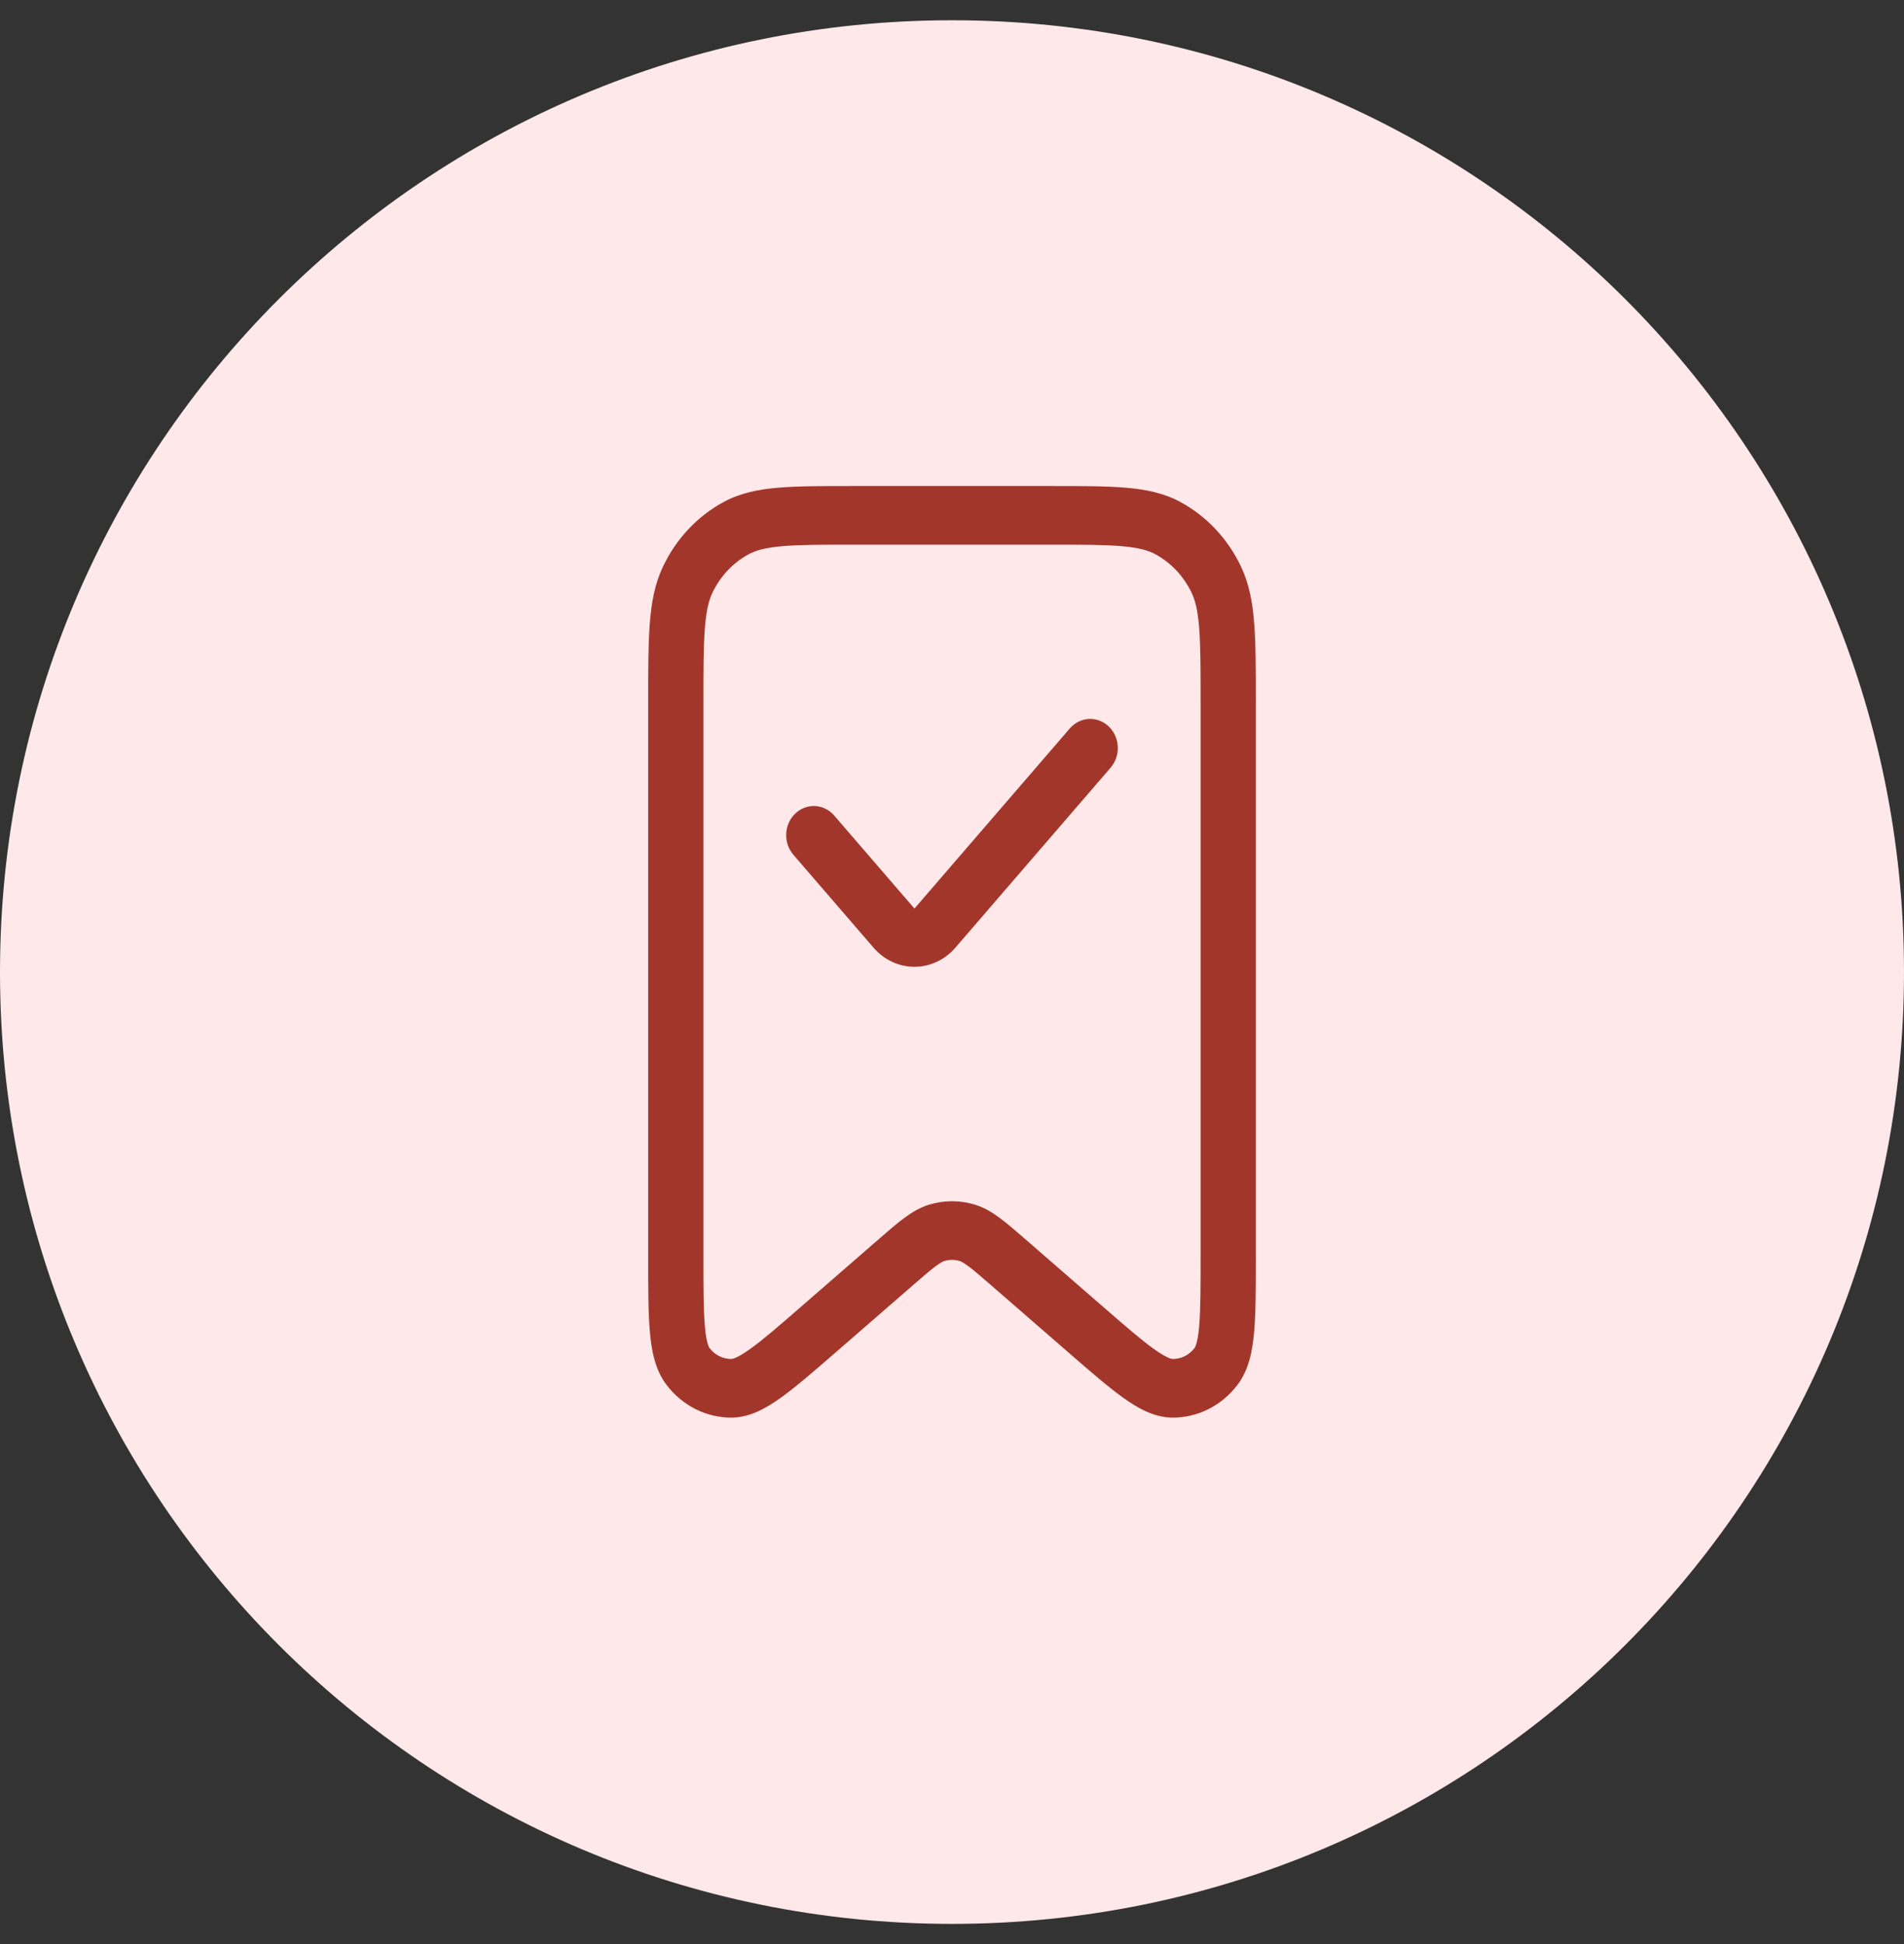 <svg width="47" height="48" viewBox="0 0 47 48" fill="none" xmlns="http://www.w3.org/2000/svg">
<rect x="0" y="0" width="47" height="48" fill="#333333" stroke="none"/>
<path d="M47 24C47 36.979 36.479 47.5 23.5 47.5C10.521 47.5 0 36.979 0 24C0 11.021 10.521 0.5 23.5 0.5C36.479 0.5 47 11.021 47 24Z" fill="#FFE8E9"/>
<path fill-rule="evenodd" clip-rule="evenodd" d="M21.016 12H25.984C26.723 12 27.319 12 27.801 12.042C28.298 12.085 28.735 12.176 29.139 12.395C29.781 12.743 30.303 13.296 30.628 13.976C30.834 14.405 30.92 14.868 30.96 15.395C31 15.908 31 16.541 31 17.325V31.032C31 31.781 31 32.395 30.96 32.867C30.92 33.334 30.833 33.814 30.549 34.189C30.356 34.444 30.111 34.65 29.831 34.79C29.552 34.931 29.246 35.003 28.936 35C28.483 34.996 28.078 34.763 27.712 34.5C27.342 34.233 26.895 33.845 26.349 33.37L24.451 31.72C24.197 31.499 24.034 31.359 23.902 31.261C23.777 31.167 23.719 31.143 23.685 31.133C23.564 31.097 23.436 31.097 23.315 31.133C23.281 31.143 23.223 31.168 23.098 31.261C22.966 31.359 22.804 31.499 22.55 31.72L20.651 33.37C20.105 33.845 19.658 34.233 19.287 34.5C18.922 34.763 18.517 34.996 18.064 35C17.754 35.002 17.448 34.931 17.169 34.79C16.89 34.65 16.644 34.444 16.451 34.189C16.167 33.814 16.08 33.334 16.041 32.867C16 32.395 16 31.781 16 31.031V17.325C16 16.541 16 15.908 16.04 15.395C16.08 14.868 16.166 14.405 16.372 13.976C16.697 13.296 17.219 12.743 17.861 12.395C18.265 12.176 18.702 12.085 19.199 12.042C19.681 12 20.277 12 21.016 12ZM19.31 13.485C18.898 13.521 18.66 13.587 18.481 13.684C18.095 13.893 17.782 14.225 17.587 14.633C17.496 14.824 17.433 15.075 17.399 15.514C17.365 15.96 17.364 16.534 17.364 17.356V30.995C17.364 31.79 17.365 32.337 17.399 32.737C17.434 33.151 17.498 33.26 17.515 33.282C17.645 33.455 17.843 33.554 18.052 33.552C18.079 33.552 18.198 33.535 18.522 33.302C18.836 33.077 19.235 32.731 19.814 32.227L21.704 30.584C21.935 30.383 22.136 30.208 22.314 30.076C22.505 29.934 22.706 29.811 22.946 29.739C23.308 29.631 23.692 29.631 24.055 29.739C24.295 29.811 24.496 29.934 24.686 30.076C24.864 30.209 25.066 30.383 25.297 30.584L27.187 32.227C27.766 32.731 28.165 33.077 28.478 33.302C28.802 33.535 28.922 33.552 28.948 33.552C29.052 33.553 29.154 33.529 29.247 33.483C29.34 33.436 29.422 33.367 29.486 33.282C29.503 33.26 29.567 33.151 29.602 32.737C29.636 32.337 29.637 31.79 29.637 30.995V17.356C29.637 16.533 29.636 15.96 29.602 15.513C29.568 15.075 29.505 14.824 29.414 14.633C29.218 14.225 28.905 13.893 28.52 13.684C28.34 13.587 28.103 13.521 27.691 13.485C27.27 13.448 26.73 13.448 25.955 13.448H21.046C20.271 13.448 19.73 13.448 19.309 13.485H19.31Z" fill="#A3362B"/>
<path fill-rule="evenodd" clip-rule="evenodd" d="M27.37 17.937C27.504 18.066 27.584 18.244 27.593 18.435C27.601 18.625 27.538 18.811 27.416 18.953L23.582 23.399C23.454 23.547 23.299 23.665 23.125 23.746C22.951 23.828 22.763 23.869 22.573 23.869C22.383 23.869 22.195 23.828 22.021 23.746C21.848 23.665 21.692 23.547 21.564 23.399L19.589 21.109C19.527 21.039 19.48 20.957 19.448 20.868C19.417 20.779 19.403 20.684 19.407 20.589C19.411 20.494 19.432 20.401 19.471 20.314C19.509 20.228 19.563 20.151 19.63 20.087C19.696 20.023 19.774 19.974 19.859 19.942C19.944 19.91 20.035 19.896 20.125 19.901C20.215 19.906 20.303 19.93 20.384 19.972C20.466 20.013 20.538 20.071 20.598 20.142L22.573 22.432L26.407 17.986C26.529 17.845 26.699 17.76 26.879 17.751C27.06 17.742 27.236 17.809 27.37 17.937Z" fill="#A3362B"/>
</svg>
